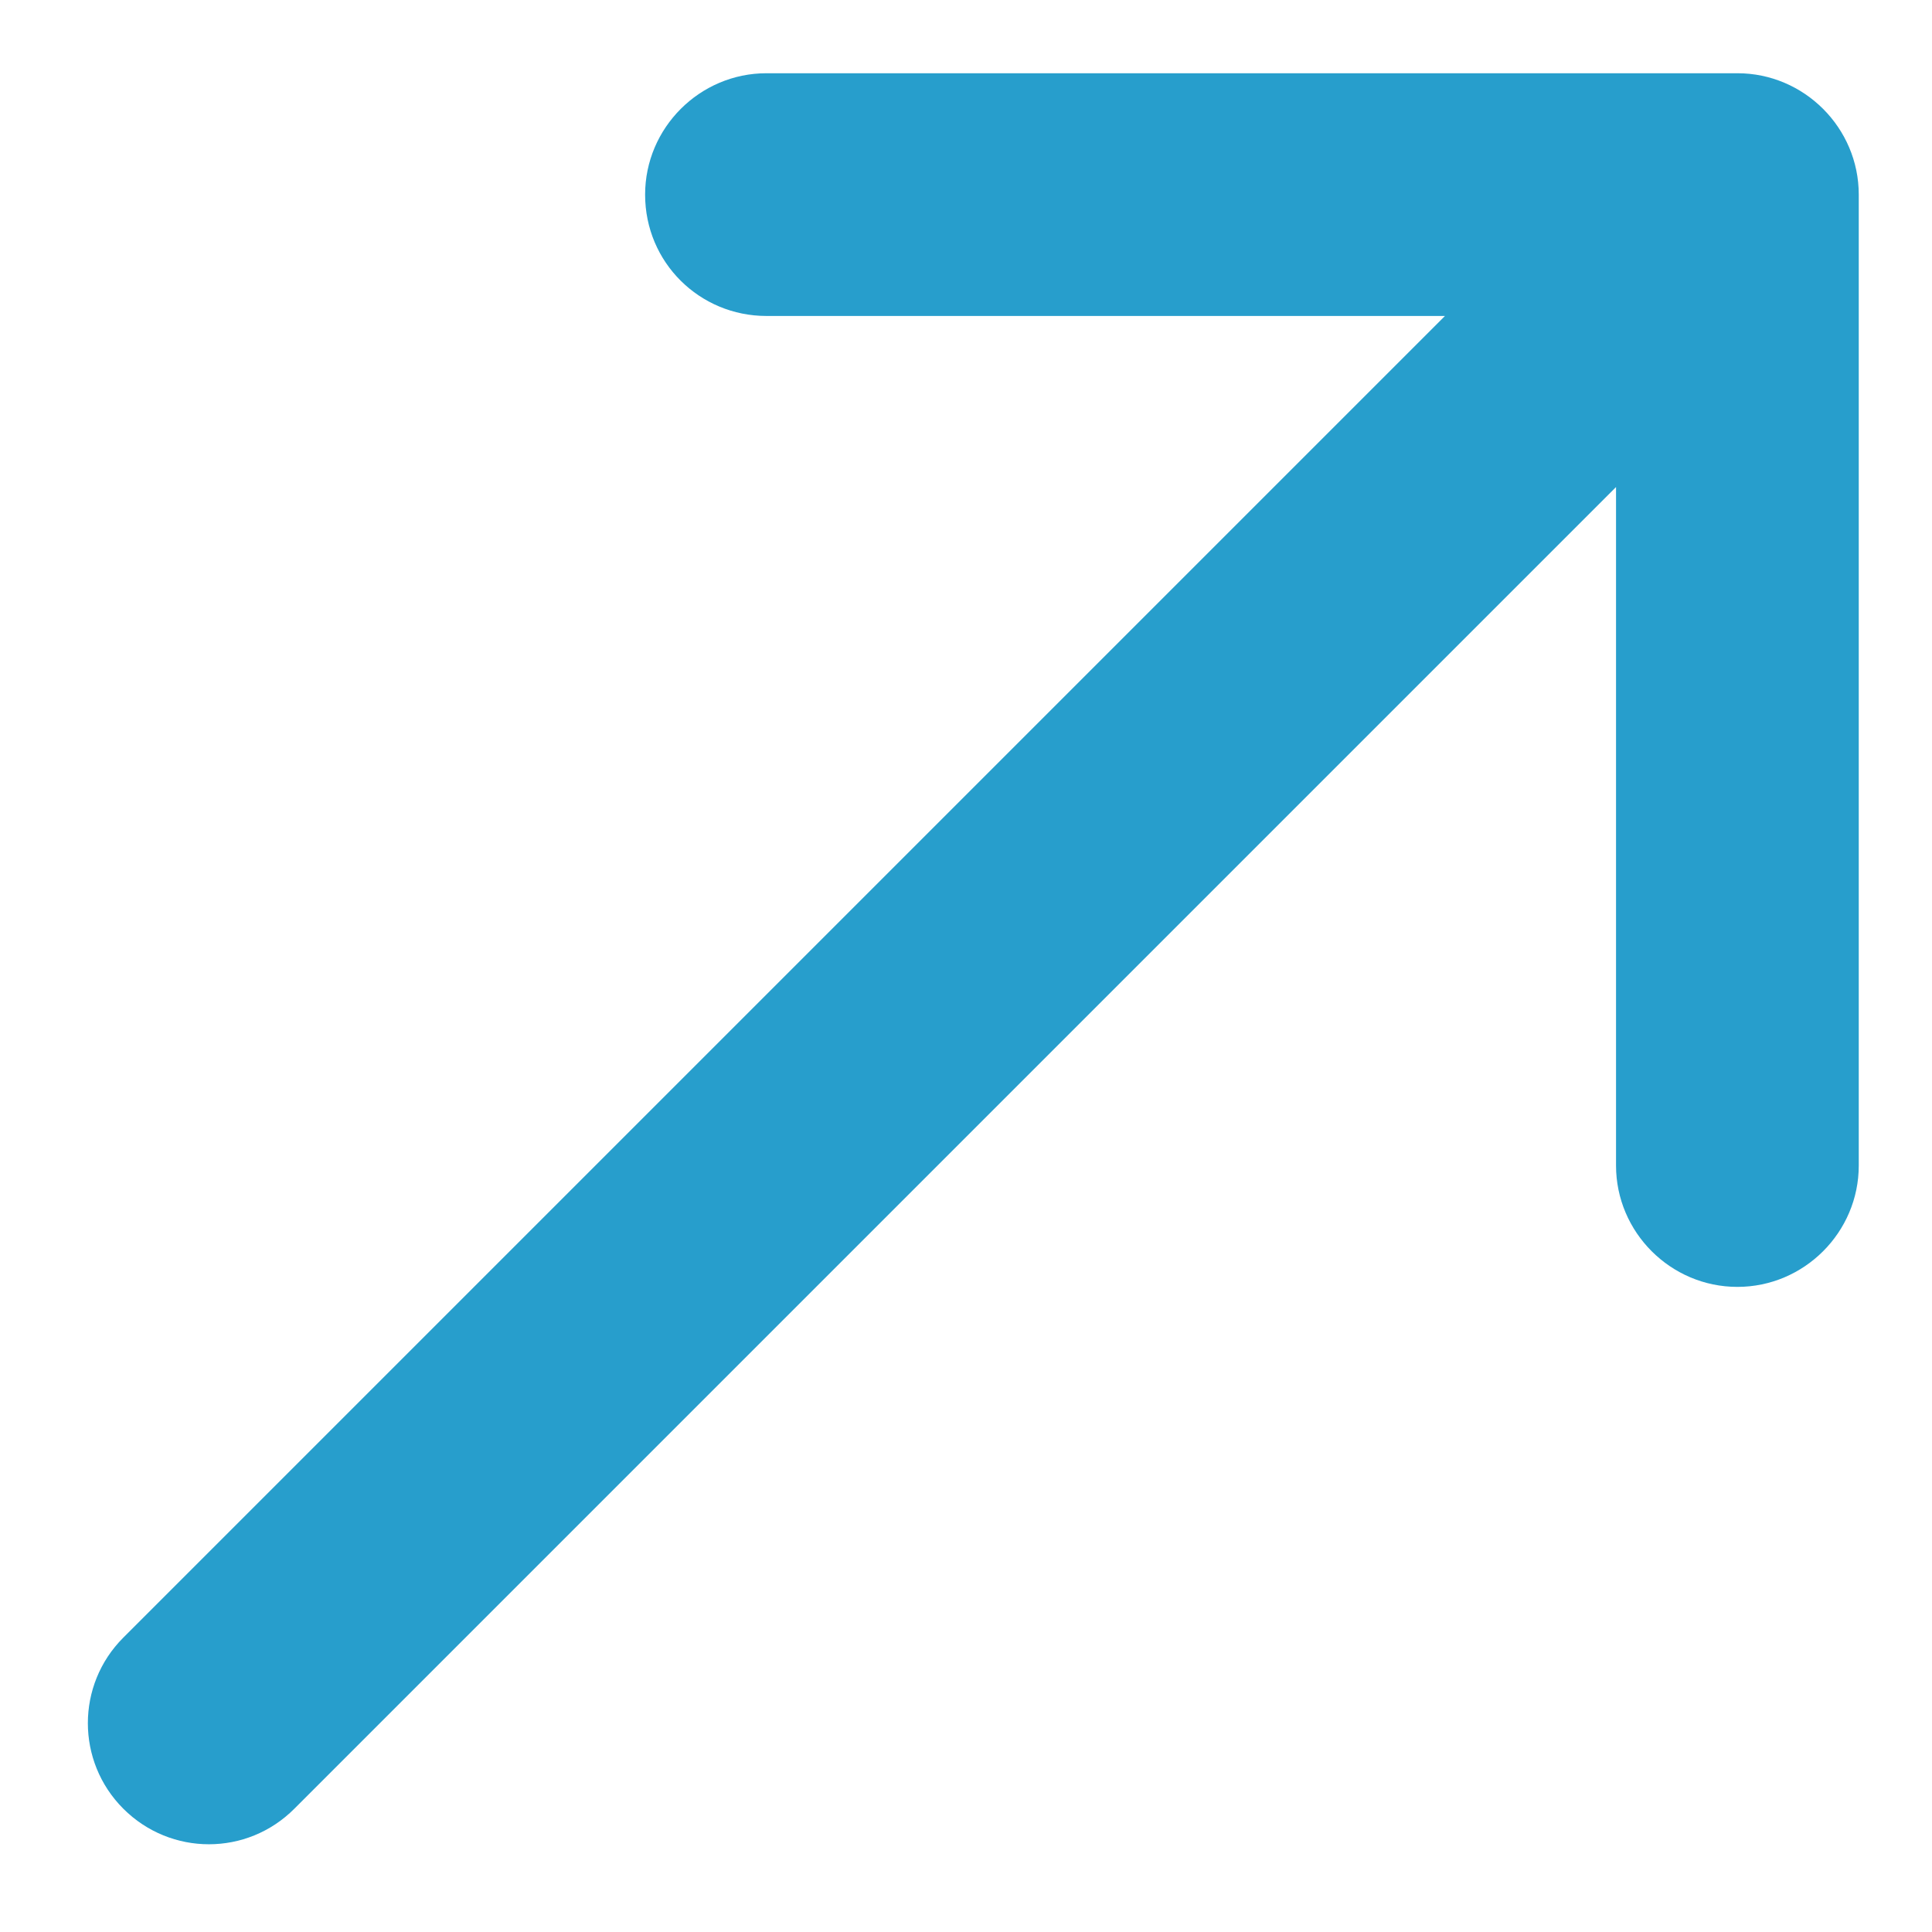 <svg width="11" height="11" viewBox="0 0 11 11" fill="none" xmlns="http://www.w3.org/2000/svg">
<path d="M3.673 1.108C3.673 1.495 3.984 1.799 4.364 1.799H8.227L0.702 9.324C0.433 9.593 0.433 10.029 0.702 10.298C0.972 10.568 1.407 10.568 1.676 10.298L9.201 2.773V6.636C9.201 7.016 9.512 7.327 9.892 7.327C10.272 7.327 10.583 7.016 10.583 6.636V1.108C10.583 0.728 10.272 0.417 9.892 0.417H4.364C3.984 0.417 3.673 0.728 3.673 1.108Z" fill="#279ECC"/>
</svg>
